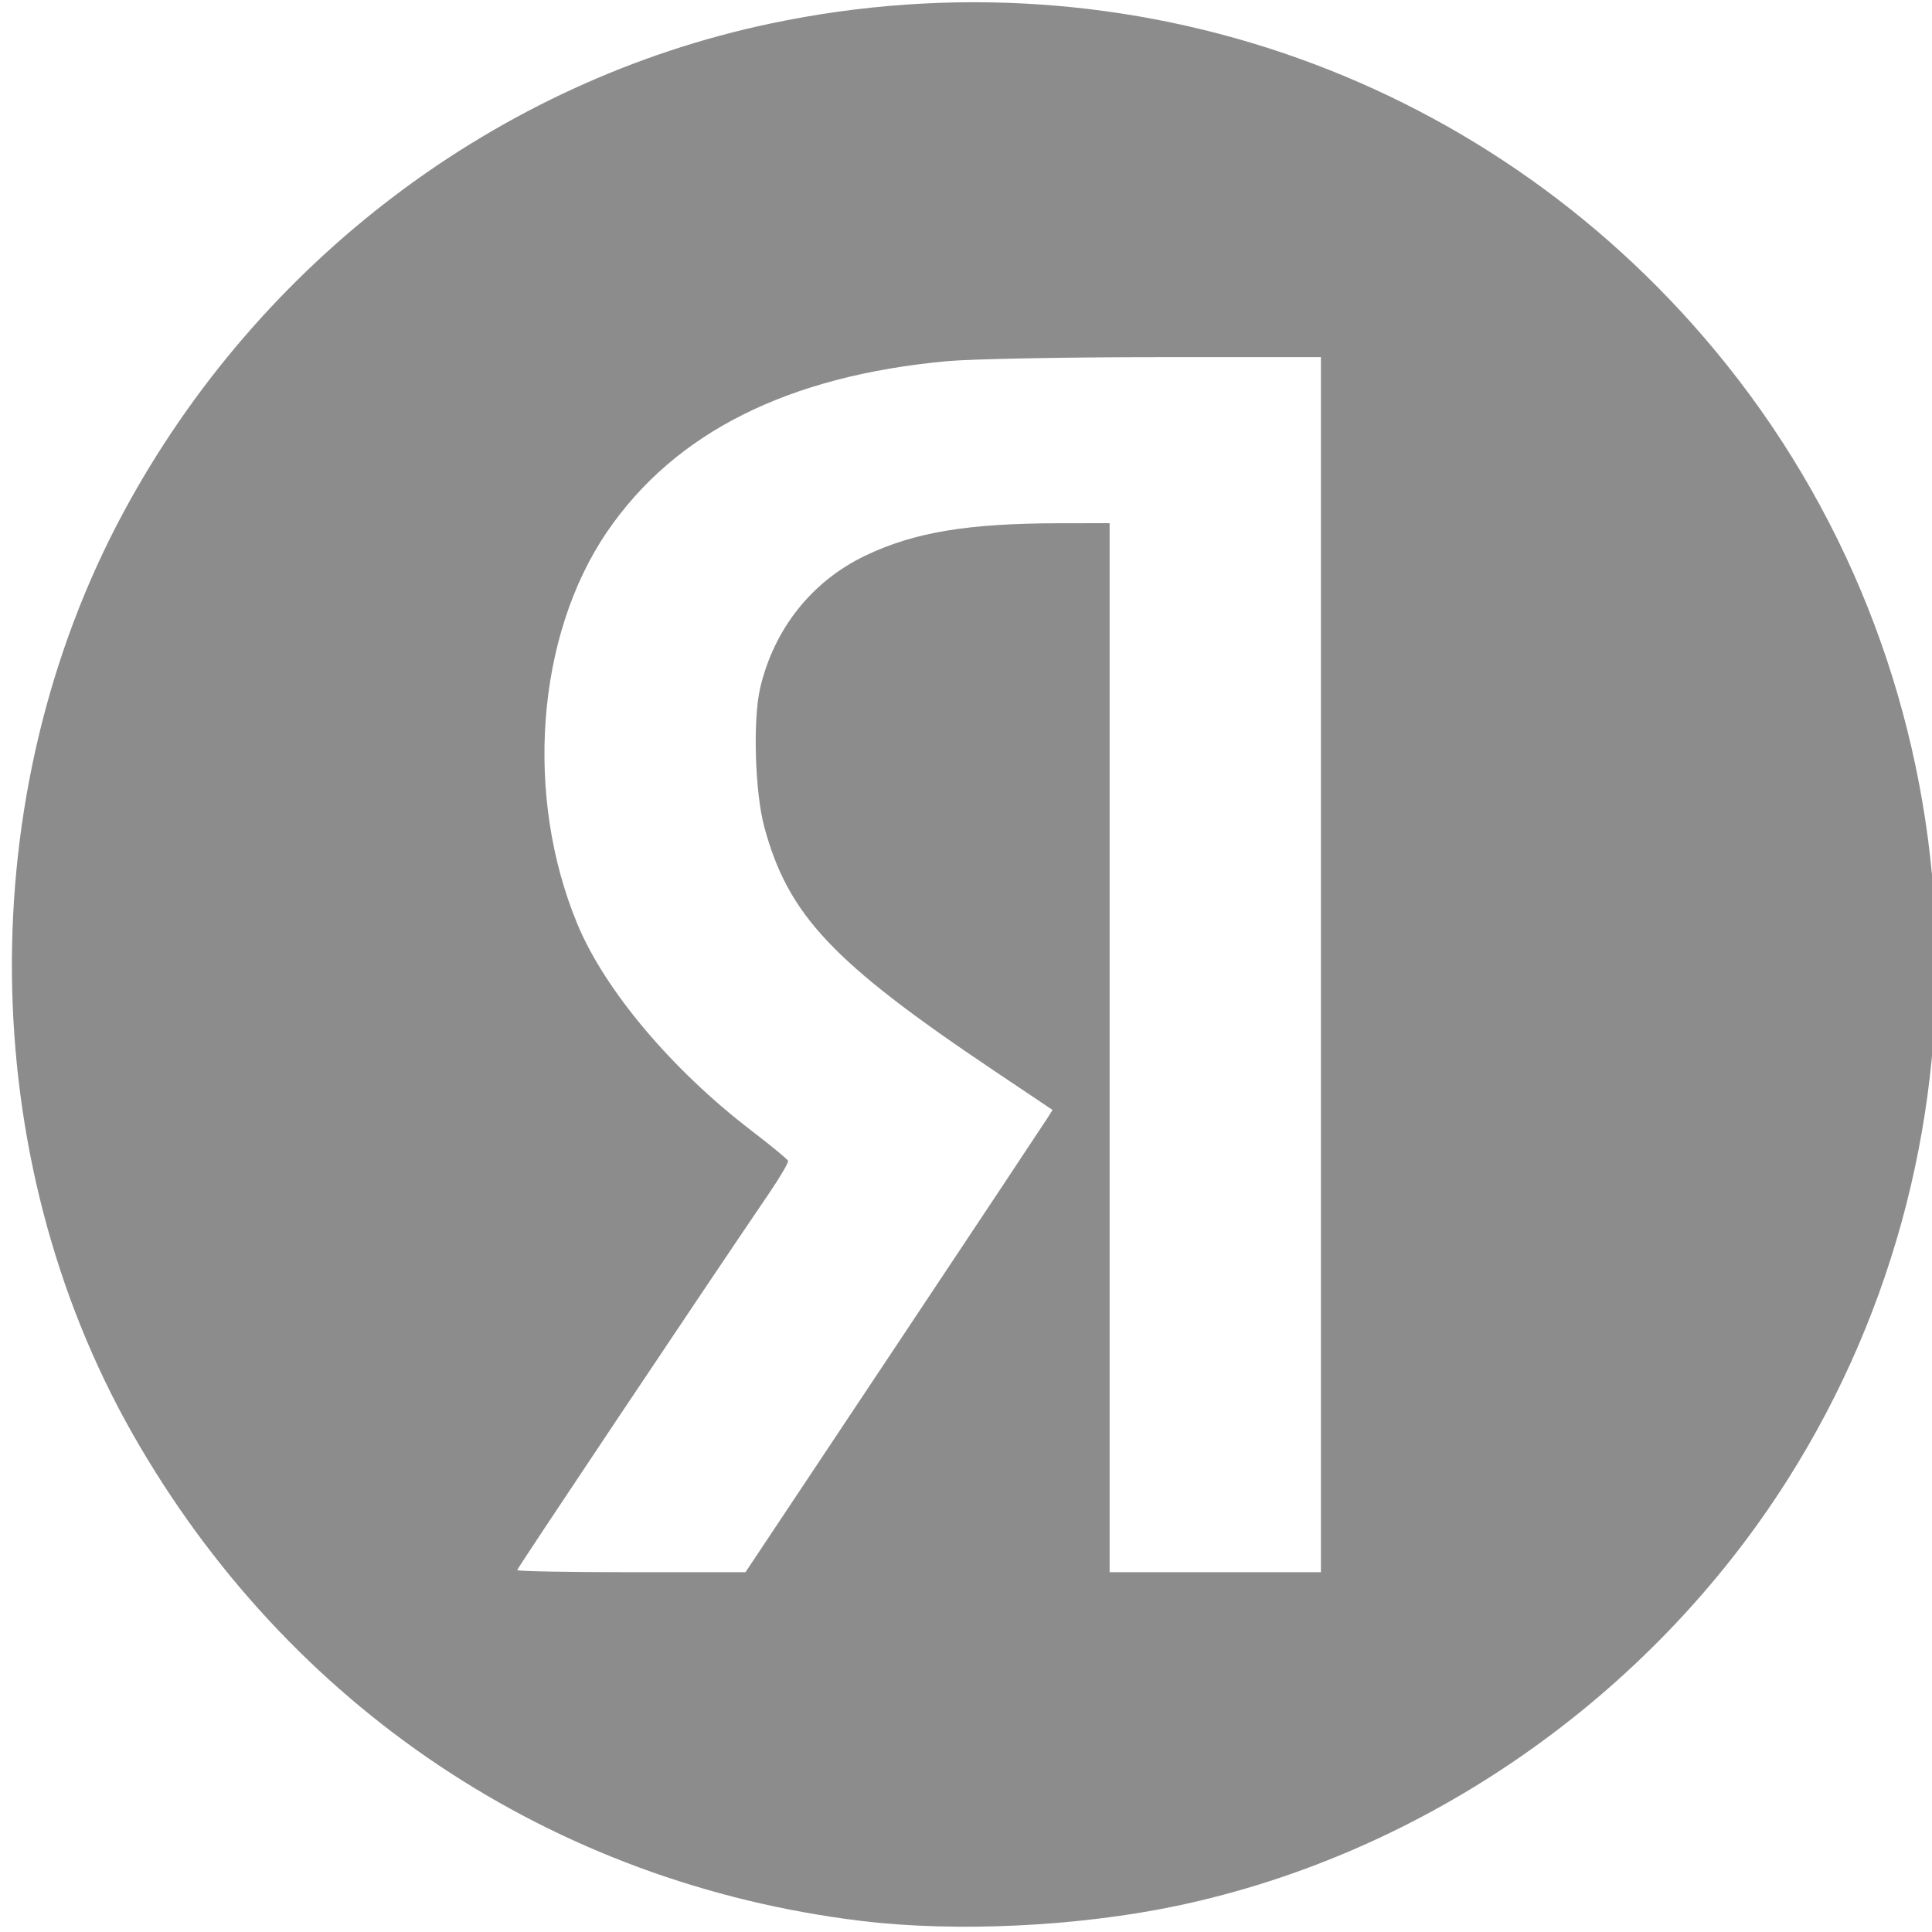 <svg xmlns:dc="http://purl.org/dc/elements/1.1/" xmlns:cc="http://creativecommons.org/ns#" xmlns:rdf="http://www.w3.org/1999/02/22-rdf-syntax-ns#" xmlns:svg="http://www.w3.org/2000/svg" xmlns="http://www.w3.org/2000/svg" xmlns:sodipodi="http://sodipodi.sourceforge.net/DTD/sodipodi-0.dtd" xmlns:inkscape="http://www.inkscape.org/namespaces/inkscape" version="1.1" id="svg62" width="682.667" height="682.667" viewBox="0 0 682.667 682.667" sodipodi:docname="y.png.svg" inkscape:version="1.0.2 (e86c870879, 2021-01-15)">
  <defs id="defs66"/>
  <sodipodi:namedview pagecolor="#ffffff" bordercolor="#666666" borderopacity="1" objecttolerance="10" gridtolerance="10" guidetolerance="10" inkscape:pageopacity="0" inkscape:pageshadow="2" inkscape:window-width="1600" inkscape:window-height="836" id="namedview64" showgrid="false" inkscape:zoom="0.66187679" inkscape:cx="473.42326" inkscape:cy="273.40456" inkscape:window-x="0" inkscape:window-y="0" inkscape:window-maximized="1" inkscape:current-layer="g70"/>
  <g inkscape:groupmode="layer" inkscape:label="Image" id="g70">
    <path d="M304.441 678.763C195.149 665.521 101.679 603.074 46.88 506.686-8.849 408.664-10.09 280.629 43.72 180.863 91.524 92.232 175.706 28.665 272.216 8.323 399.725-18.554 529.169 27.624 610.108 128.863c90.125 112.729 98.827 272.047 21.521 394-48.549 76.588-128.033 132.064-215.689 150.54-34.779 7.331-78.06 9.412-111.499 5.36zm11.118-201.567c28.678-43.083 53.089-79.833 54.247-81.667l2.106-3.333-20.862-14c-56.896-38.182-72.59-54.851-80.995-86.026-3.319-12.311-4.066-37.987-1.43-49.156 4.928-20.88 18.296-37.675 37.166-46.692 17.274-8.255 36.104-11.393 68.621-11.435l17.667-0.023v185.333 185.333h37.333 37.333V340.863 126.196l-58.333 0.005c-32.083 0.003-65.233 0.637-73.667 1.409-56.33 5.159-96.314 25.219-120.258 60.332-25.004 36.668-29.266 93.418-10.416 138.699 9.697 23.294 33.301 51.303 61.34 72.787 6.967 5.338 12.842 10.172 13.057 10.742 0.215 0.57-2.823 5.759-6.751 11.532-23.719 34.862-88.973 132.47-88.973 133.089 0 0.407 18.151 0.74 40.336 0.74h40.336z" id="path74" style="fill-opacity:1;fill:#8c8c8c;stroke-width:1.333"/>
  </g>
</svg>
